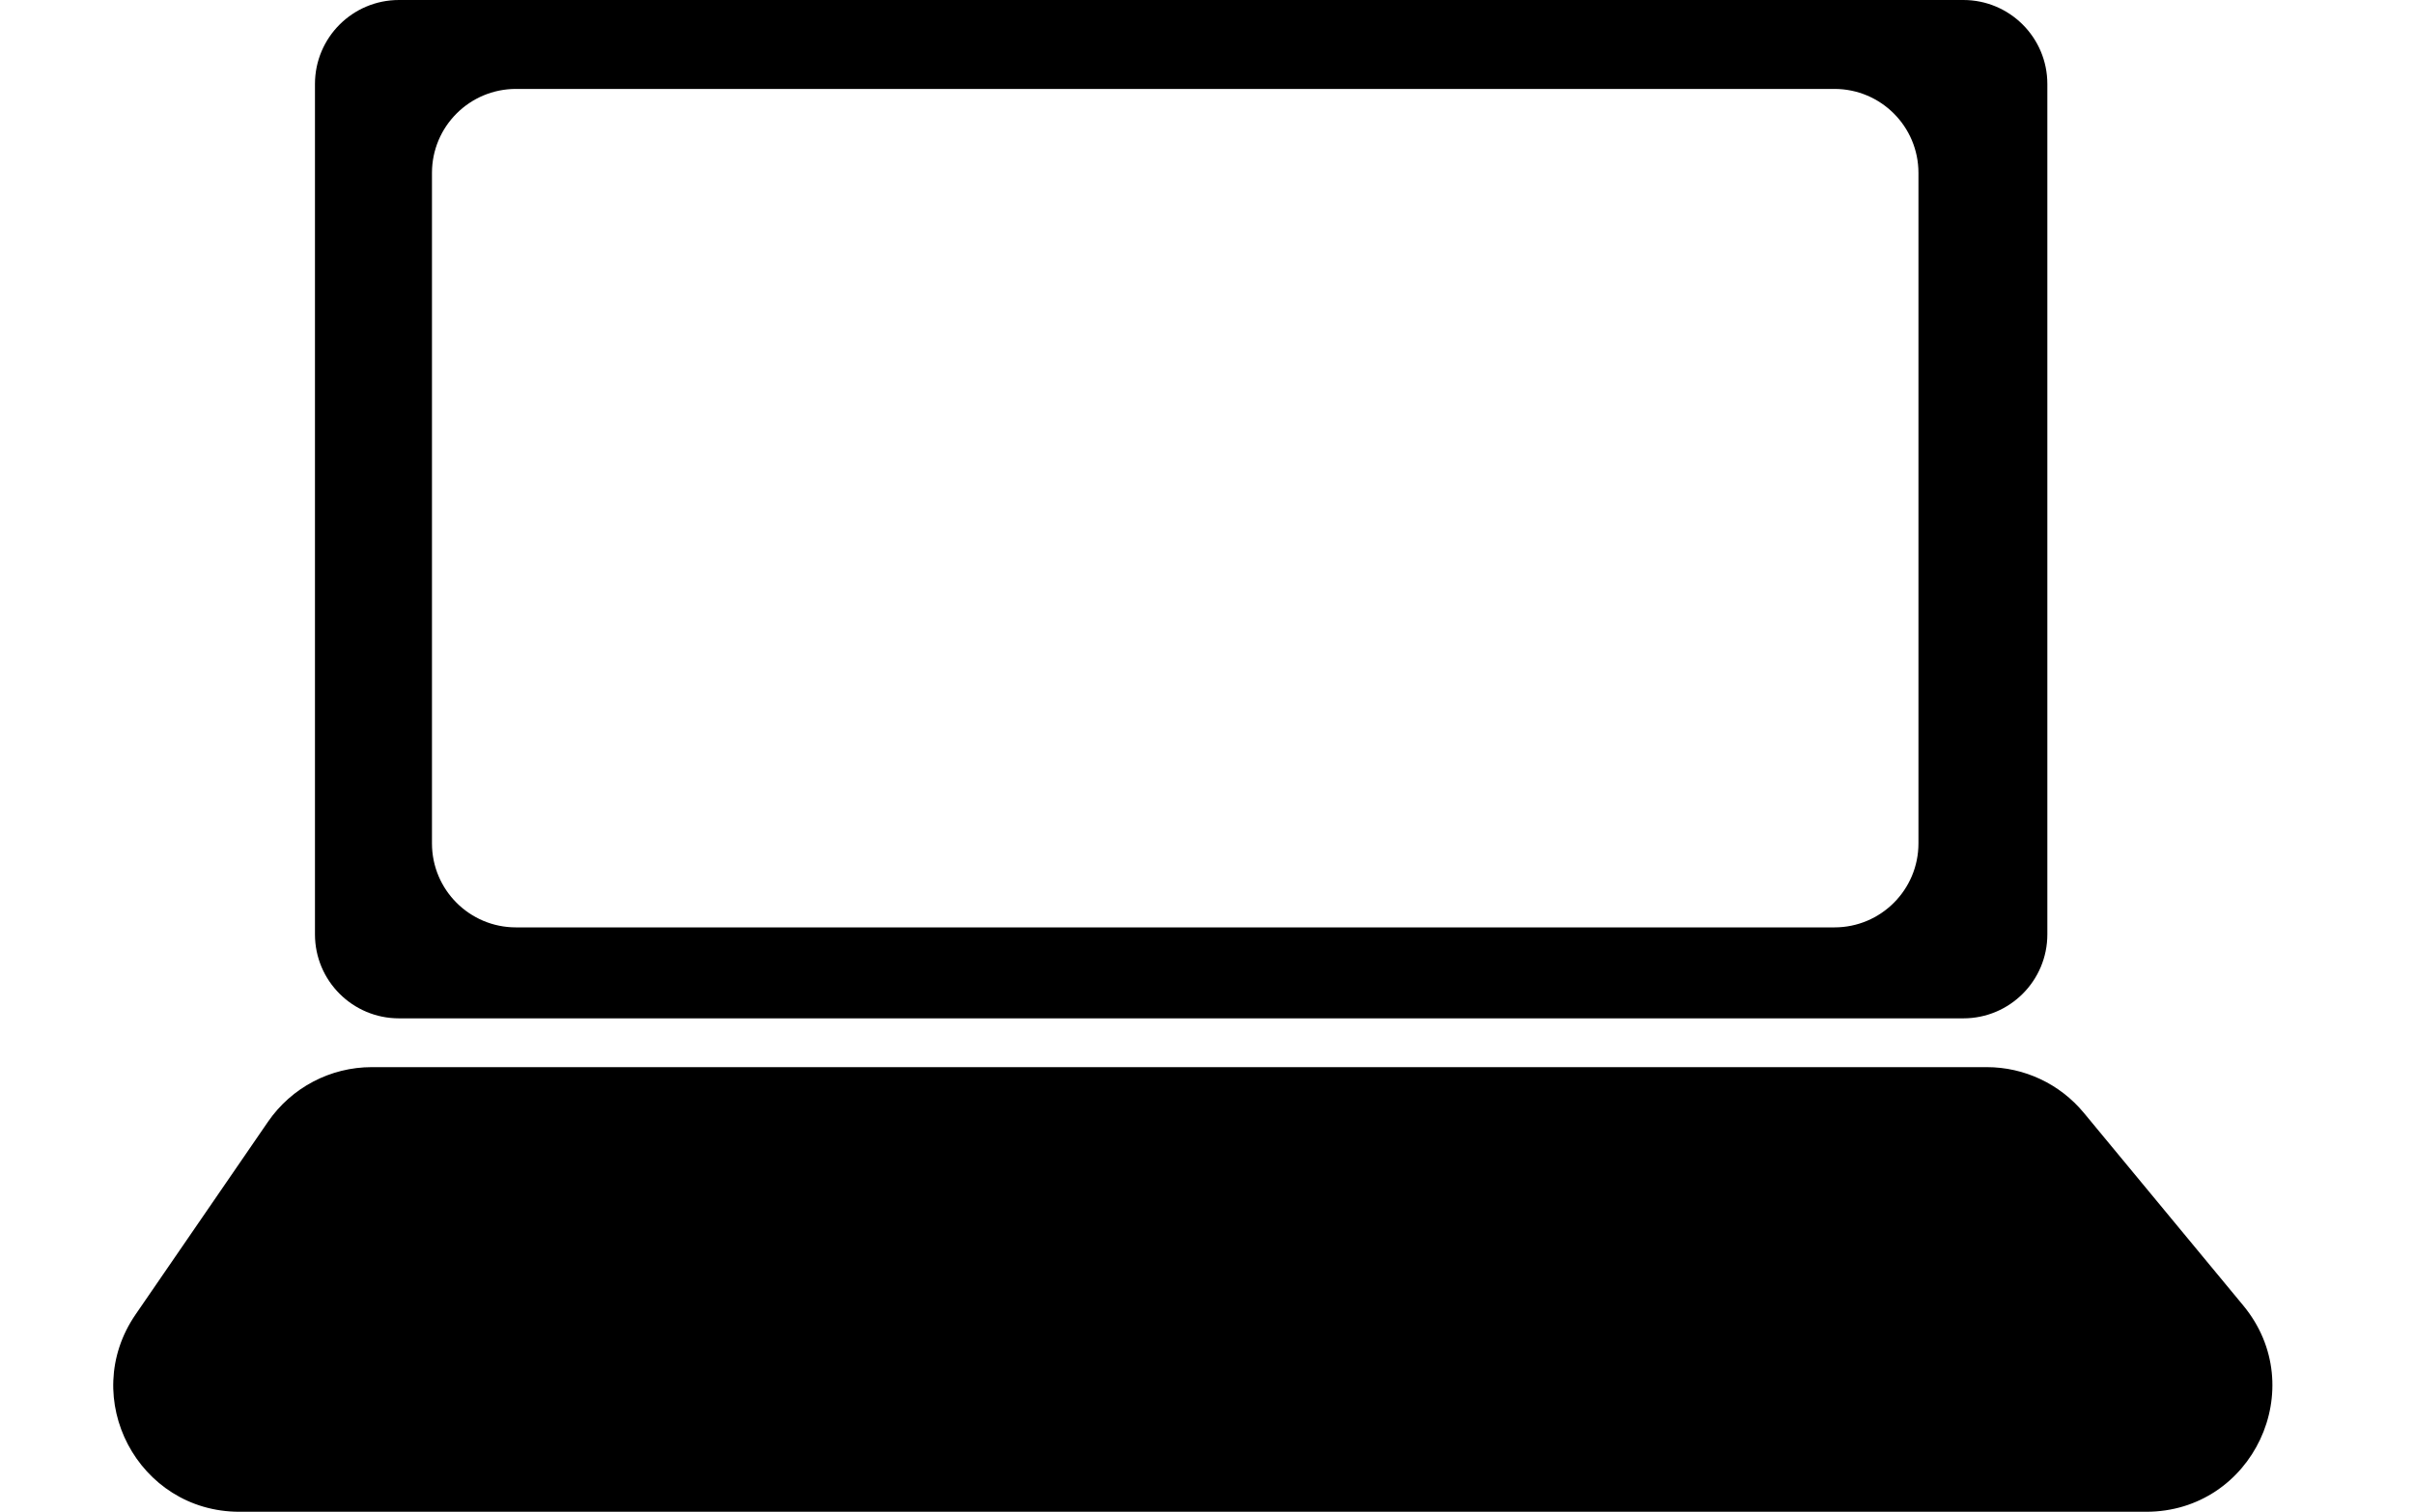 <svg width="1437" height="900" viewBox="0 0 1437 900" fill="none" xmlns="http://www.w3.org/2000/svg">
<path fill-rule="evenodd" clip-rule="evenodd" d="M237.492 0C209.878 0 187.492 22.386 187.492 50V556.249C187.492 583.863 209.878 606.249 237.492 606.249H1168.74C1196.35 606.249 1218.74 583.863 1218.74 556.249V50C1218.74 22.386 1196.35 0 1168.74 0H237.492ZM307.14 52.941C279.526 52.941 257.14 75.327 257.14 102.941V502.1C257.14 529.715 279.526 552.1 307.14 552.1H1092.01C1119.63 552.1 1142.01 529.715 1142.01 502.1V102.941C1142.01 75.327 1119.63 52.941 1092.01 52.941H307.14Z" fill="black"/>
<path d="M159.528 667.822C173.518 647.461 196.638 635.295 221.342 635.295H1182.65C1205 635.295 1226.19 645.262 1240.44 662.482L1335.35 777.187C1375.81 826.084 1341.03 900 1277.57 900H142.529C82.15 900 46.522 832.292 80.714 782.528L159.528 667.822Z" fill="black"/>
</svg>
